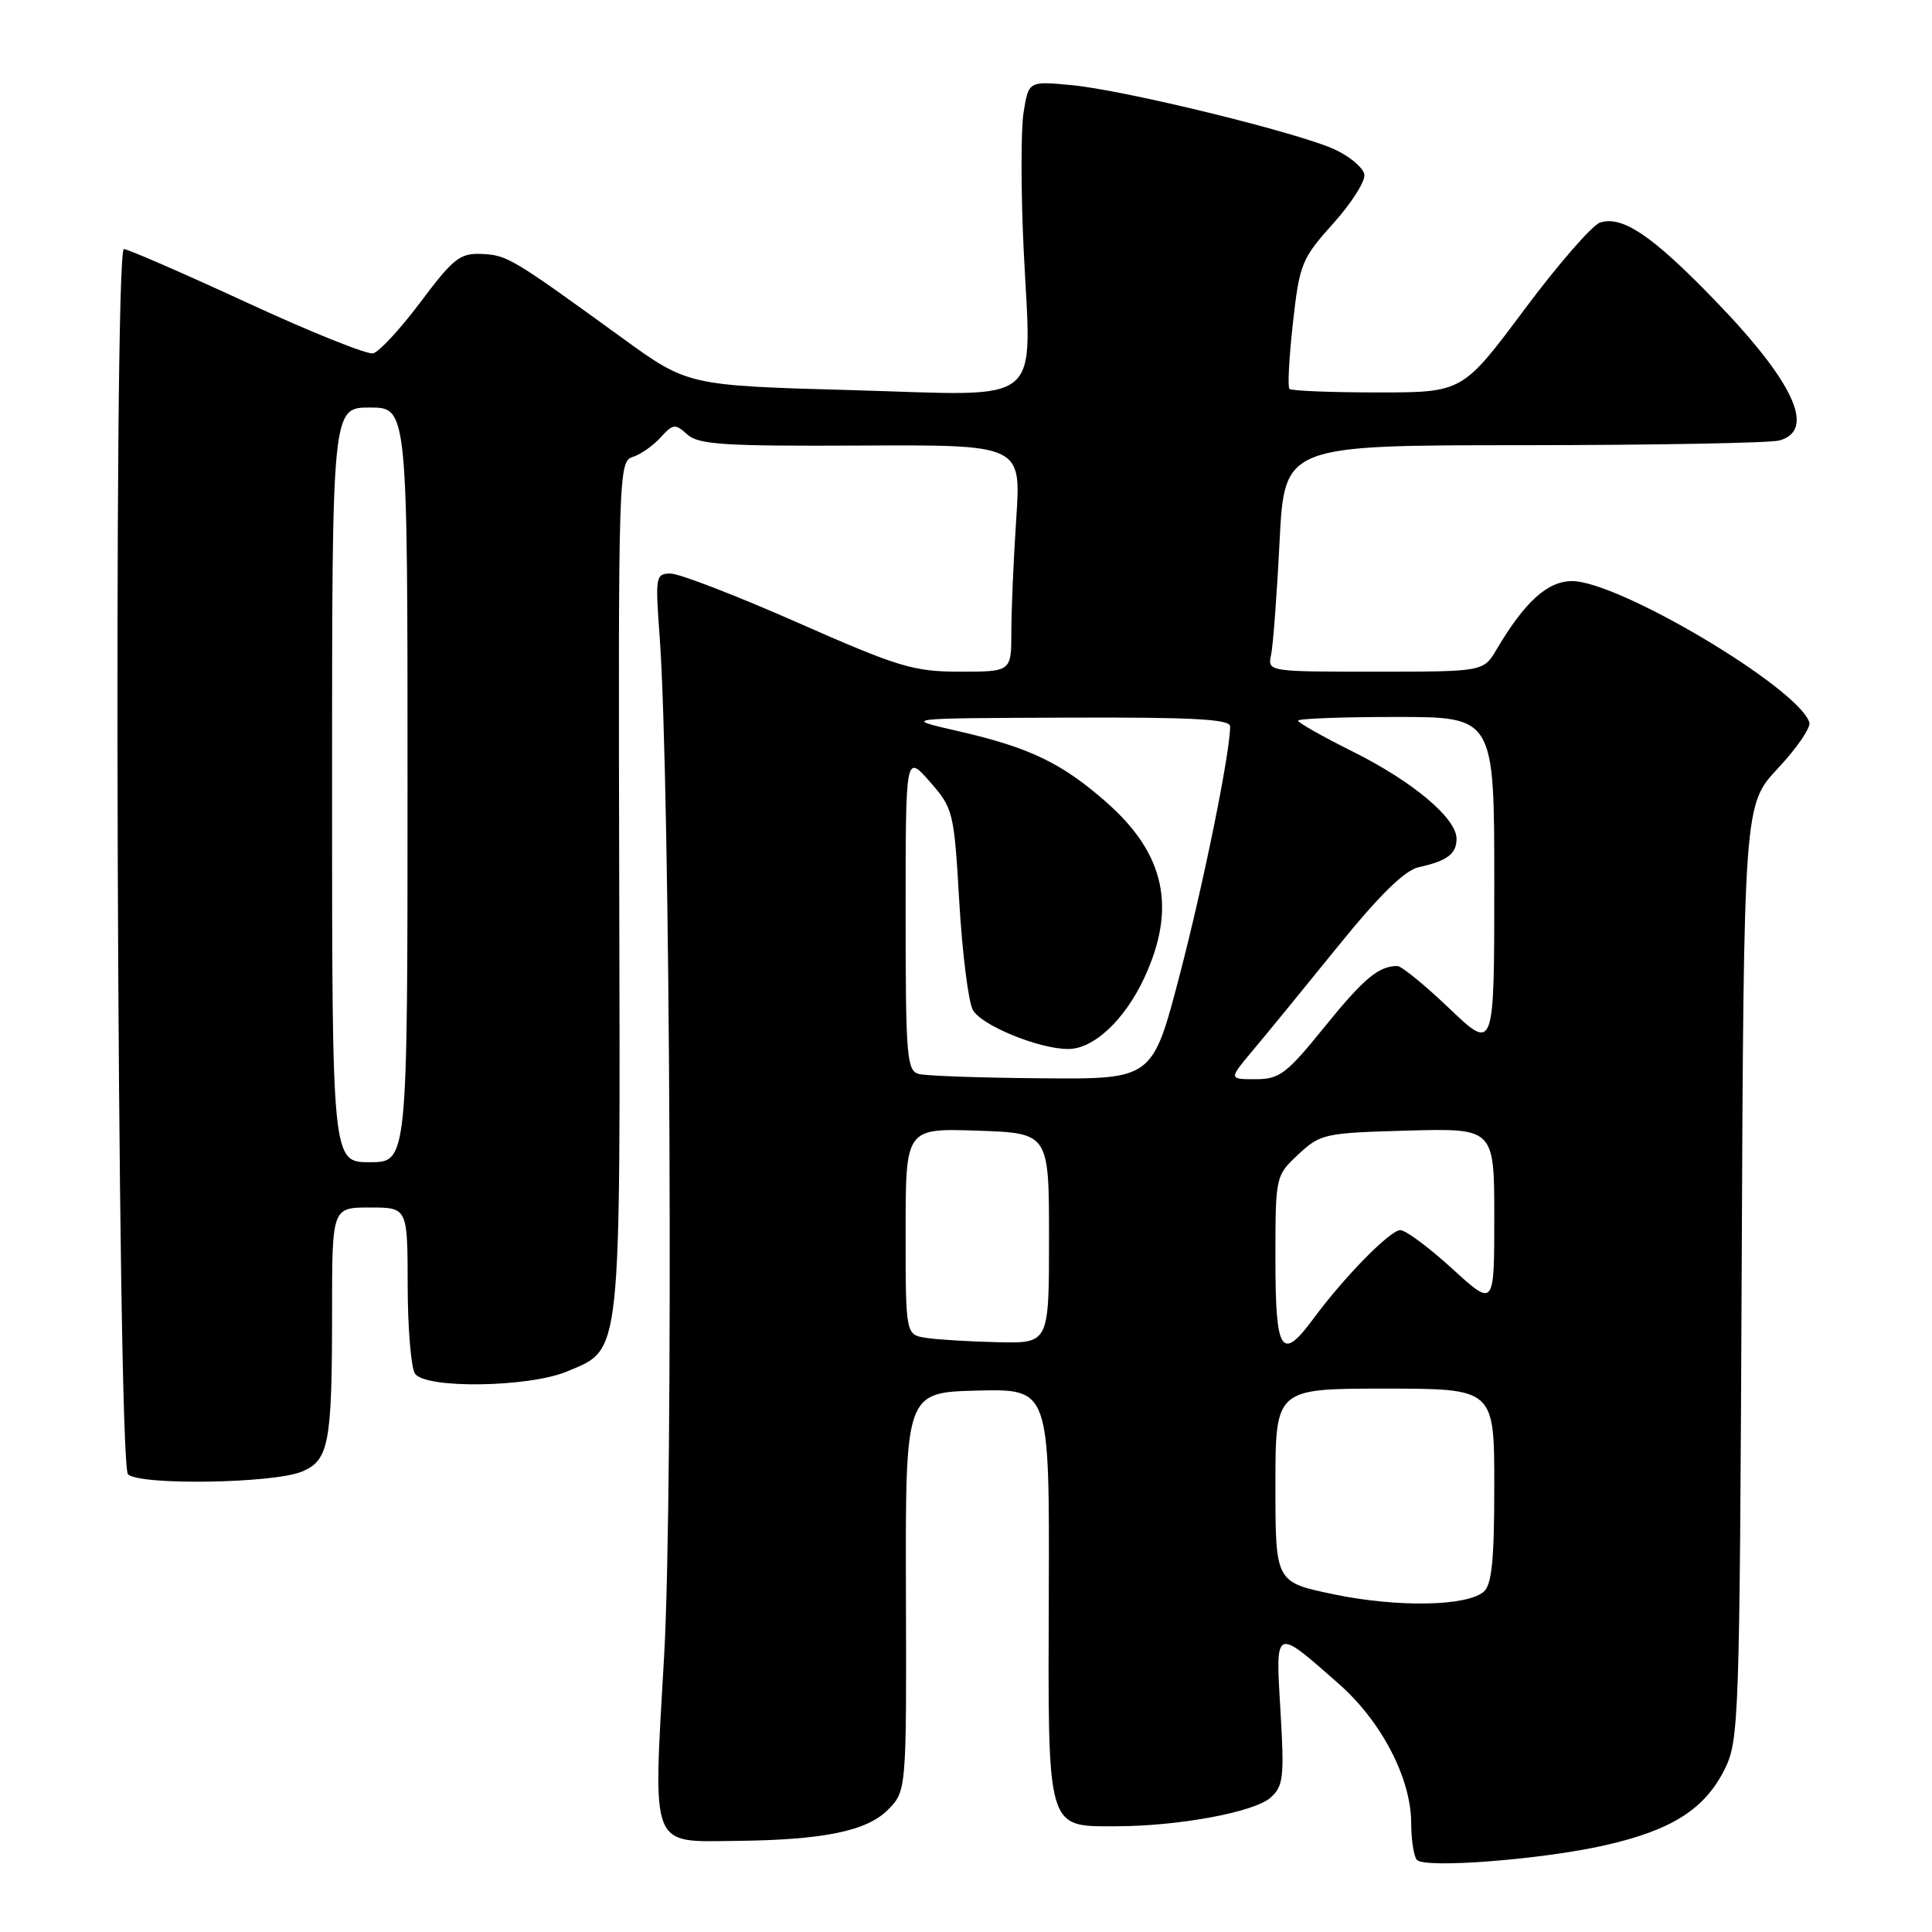<?xml version="1.0" encoding="UTF-8" standalone="no"?>
<!DOCTYPE svg PUBLIC "-//W3C//DTD SVG 1.1//EN" "http://www.w3.org/Graphics/SVG/1.1/DTD/svg11.dtd" >
<svg xmlns="http://www.w3.org/2000/svg" xmlns:xlink="http://www.w3.org/1999/xlink" version="1.1" viewBox="0 0 256 256">
 <g >
 <path fill="currentColor"
d=" M 212.71 244.50 C 221.51 242.50 225.87 239.73 228.50 234.49 C 230.43 230.65 230.51 228.20 230.78 168.57 C 231.06 106.64 231.06 106.64 235.60 101.79 C 238.10 99.12 239.97 96.38 239.75 95.72 C 238.25 91.13 214.51 77.00 208.30 77.00 C 205.06 77.00 202.05 79.73 198.32 86.03 C 196.57 89.00 196.57 89.00 182.27 89.00 C 167.96 89.00 167.96 89.00 168.43 86.75 C 168.69 85.51 169.20 78.76 169.55 71.75 C 170.20 59.00 170.20 59.00 201.85 58.99 C 219.26 58.98 234.51 58.70 235.75 58.37 C 240.69 57.04 237.72 50.61 227.10 39.66 C 218.91 31.20 214.98 28.55 212.02 29.49 C 210.99 29.82 206.46 35.02 201.97 41.04 C 193.79 52.00 193.79 52.00 182.56 52.00 C 176.39 52.00 171.12 51.79 170.86 51.53 C 170.60 51.27 170.81 47.34 171.32 42.79 C 172.19 34.96 172.48 34.26 176.66 29.61 C 179.10 26.90 180.95 23.97 180.78 23.10 C 180.61 22.22 178.88 20.75 176.94 19.84 C 172.21 17.61 148.91 11.91 141.90 11.27 C 136.30 10.75 136.30 10.75 135.63 14.89 C 135.27 17.16 135.27 25.25 135.63 32.86 C 136.65 54.23 138.83 52.42 113.02 51.70 C 91.15 51.09 91.15 51.09 82.47 44.80 C 67.86 34.20 67.22 33.81 63.87 33.65 C 60.96 33.52 60.09 34.20 55.74 40.00 C 53.06 43.58 50.22 46.65 49.43 46.82 C 48.64 47.00 41.09 43.97 32.66 40.07 C 24.23 36.18 16.92 33.00 16.42 33.00 C 14.97 33.00 15.51 193.91 16.96 195.35 C 18.47 196.84 36.20 196.57 39.99 195.00 C 43.58 193.52 44.00 191.30 44.00 173.88 C 44.00 160.00 44.00 160.00 49.00 160.00 C 54.00 160.00 54.00 160.00 54.02 170.25 C 54.02 175.89 54.46 181.18 54.98 182.00 C 56.29 184.05 70.12 183.85 75.18 181.71 C 82.40 178.66 82.20 180.55 82.05 117.45 C 81.92 62.84 81.97 61.14 83.82 60.56 C 84.88 60.22 86.54 59.06 87.53 57.97 C 89.18 56.15 89.47 56.12 91.07 57.57 C 92.56 58.92 95.98 59.13 114.07 59.04 C 135.31 58.93 135.31 58.93 134.66 68.71 C 134.30 74.10 134.01 80.86 134.01 83.75 C 134.00 89.00 134.00 89.00 127.22 89.00 C 121.05 89.00 119.10 88.41 105.69 82.50 C 97.58 78.92 90.01 76.00 88.86 76.00 C 86.88 76.00 86.82 76.37 87.40 84.25 C 88.83 103.56 89.25 197.69 88.00 219.42 C 86.52 245.23 86.06 244.04 97.44 243.93 C 109.06 243.81 114.81 242.64 117.62 239.84 C 120.12 237.33 120.12 237.33 120.04 210.92 C 119.97 184.50 119.97 184.50 129.51 184.26 C 139.06 184.03 139.06 184.03 138.97 211.12 C 138.86 242.81 138.63 242.00 147.90 241.99 C 156.17 241.98 166.21 240.12 168.36 238.19 C 170.06 236.68 170.19 235.48 169.67 226.74 C 169.00 215.52 168.85 215.59 177.39 223.11 C 183.06 228.10 186.98 235.64 186.99 241.58 C 187.00 243.83 187.34 246.02 187.75 246.45 C 188.86 247.61 204.43 246.39 212.71 244.50 Z  M 176.75 211.26 C 169.00 209.65 169.00 209.65 169.00 196.83 C 169.00 184.00 169.00 184.00 183.50 184.00 C 198.00 184.00 198.00 184.00 198.00 196.88 C 198.00 206.83 197.67 210.03 196.57 210.94 C 194.27 212.85 185.12 213.00 176.75 211.26 Z  M 122.75 177.28 C 120.00 176.87 120.00 176.87 120.00 163.18 C 120.00 149.50 120.00 149.50 129.50 149.82 C 139.00 150.14 139.00 150.14 139.00 164.07 C 139.00 178.00 139.00 178.00 132.25 177.85 C 128.54 177.77 124.26 177.51 122.75 177.28 Z  M 169.00 166.90 C 169.00 155.82 169.01 155.80 172.04 152.96 C 174.97 150.23 175.53 150.11 186.54 149.81 C 198.00 149.50 198.00 149.50 198.00 161.35 C 198.00 173.20 198.00 173.20 192.42 168.10 C 189.35 165.30 186.26 163.00 185.55 163.00 C 184.20 163.00 178.14 169.17 174.02 174.75 C 169.80 180.48 169.00 179.23 169.00 166.90 Z  M 44.00 104.00 C 44.00 54.00 44.00 54.00 49.00 54.00 C 54.00 54.00 54.00 54.00 54.00 104.00 C 54.00 154.00 54.00 154.00 49.00 154.00 C 44.00 154.00 44.00 154.00 44.00 104.00 Z  M 121.75 142.31 C 120.15 141.89 120.00 140.01 120.00 120.89 C 120.00 99.93 120.00 99.93 123.20 103.57 C 126.31 107.12 126.42 107.55 127.11 119.52 C 127.51 126.28 128.31 132.71 128.90 133.81 C 129.99 135.85 137.65 139.00 141.54 139.00 C 144.92 139.00 149.01 135.17 151.62 129.58 C 155.93 120.32 154.39 113.15 146.61 106.31 C 140.71 101.11 136.40 99.04 127.00 96.89 C 119.50 95.17 119.50 95.17 141.25 95.09 C 158.03 95.02 163.00 95.29 163.00 96.25 C 162.99 99.80 159.47 117.12 156.30 129.25 C 152.71 143.00 152.71 143.00 138.10 142.88 C 130.07 142.82 122.71 142.56 121.75 142.31 Z  M 165.95 139.25 C 167.69 137.19 172.75 131.00 177.20 125.50 C 182.78 118.60 186.13 115.32 187.98 114.91 C 191.76 114.08 193.00 113.15 193.00 111.14 C 193.00 108.42 187.21 103.56 179.25 99.59 C 175.26 97.60 172.00 95.76 172.00 95.49 C 172.00 95.22 177.85 95.00 185.00 95.00 C 198.00 95.00 198.00 95.00 198.00 117.15 C 198.00 139.30 198.00 139.30 192.07 133.65 C 188.82 130.54 185.70 128.00 185.16 128.00 C 182.67 128.00 180.70 129.66 175.49 136.09 C 170.48 142.29 169.55 143.00 166.36 143.00 C 162.81 143.00 162.81 143.00 165.95 139.25 Z "/>
</g>
</svg>